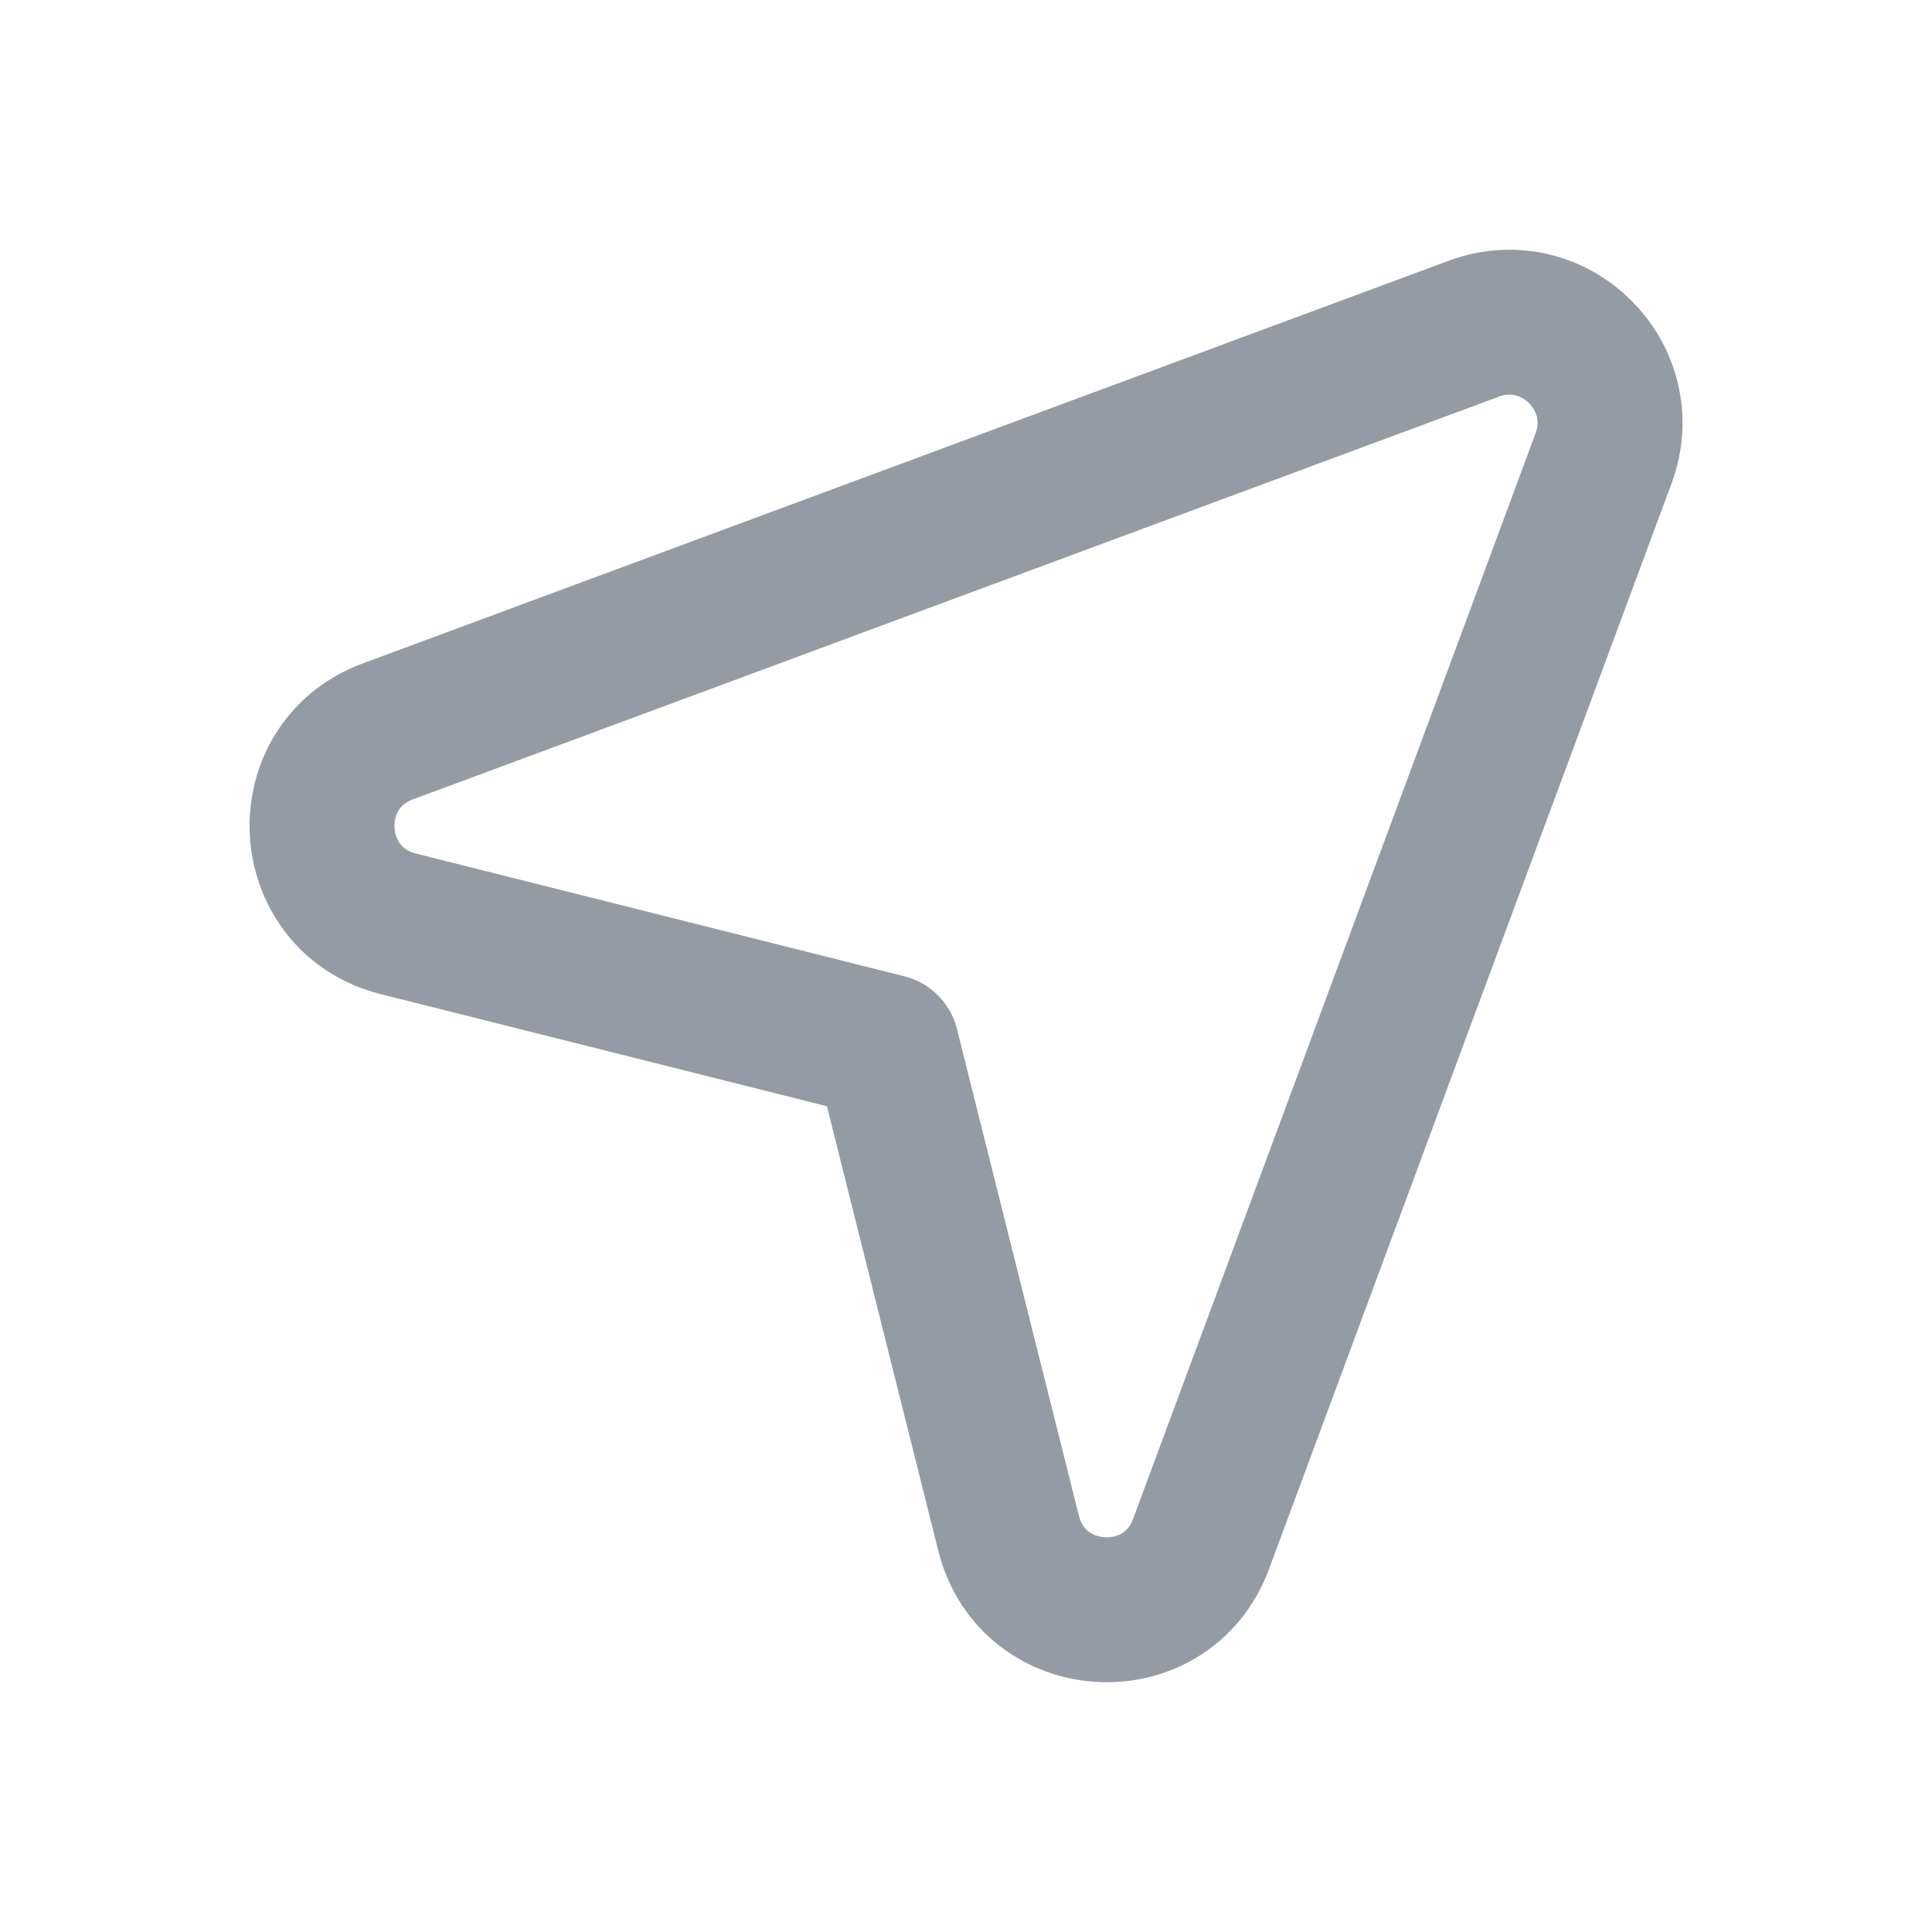 <svg width="16" height="16" viewBox="0 0 16 16" fill="none" xmlns="http://www.w3.org/2000/svg">
<path fill-rule="evenodd" clip-rule="evenodd" d="M9.947 12.786L13.28 3.796C13.528 3.126 12.876 2.474 12.206 2.722L3.212 6.057C2.442 6.343 2.503 7.451 3.299 7.651L7.343 8.667L8.353 12.699C8.553 13.495 9.661 13.557 9.947 12.786V12.786Z" stroke="#949BA5" stroke-width="1.2" stroke-linecap="round" stroke-linejoin="round"/>
</svg>
